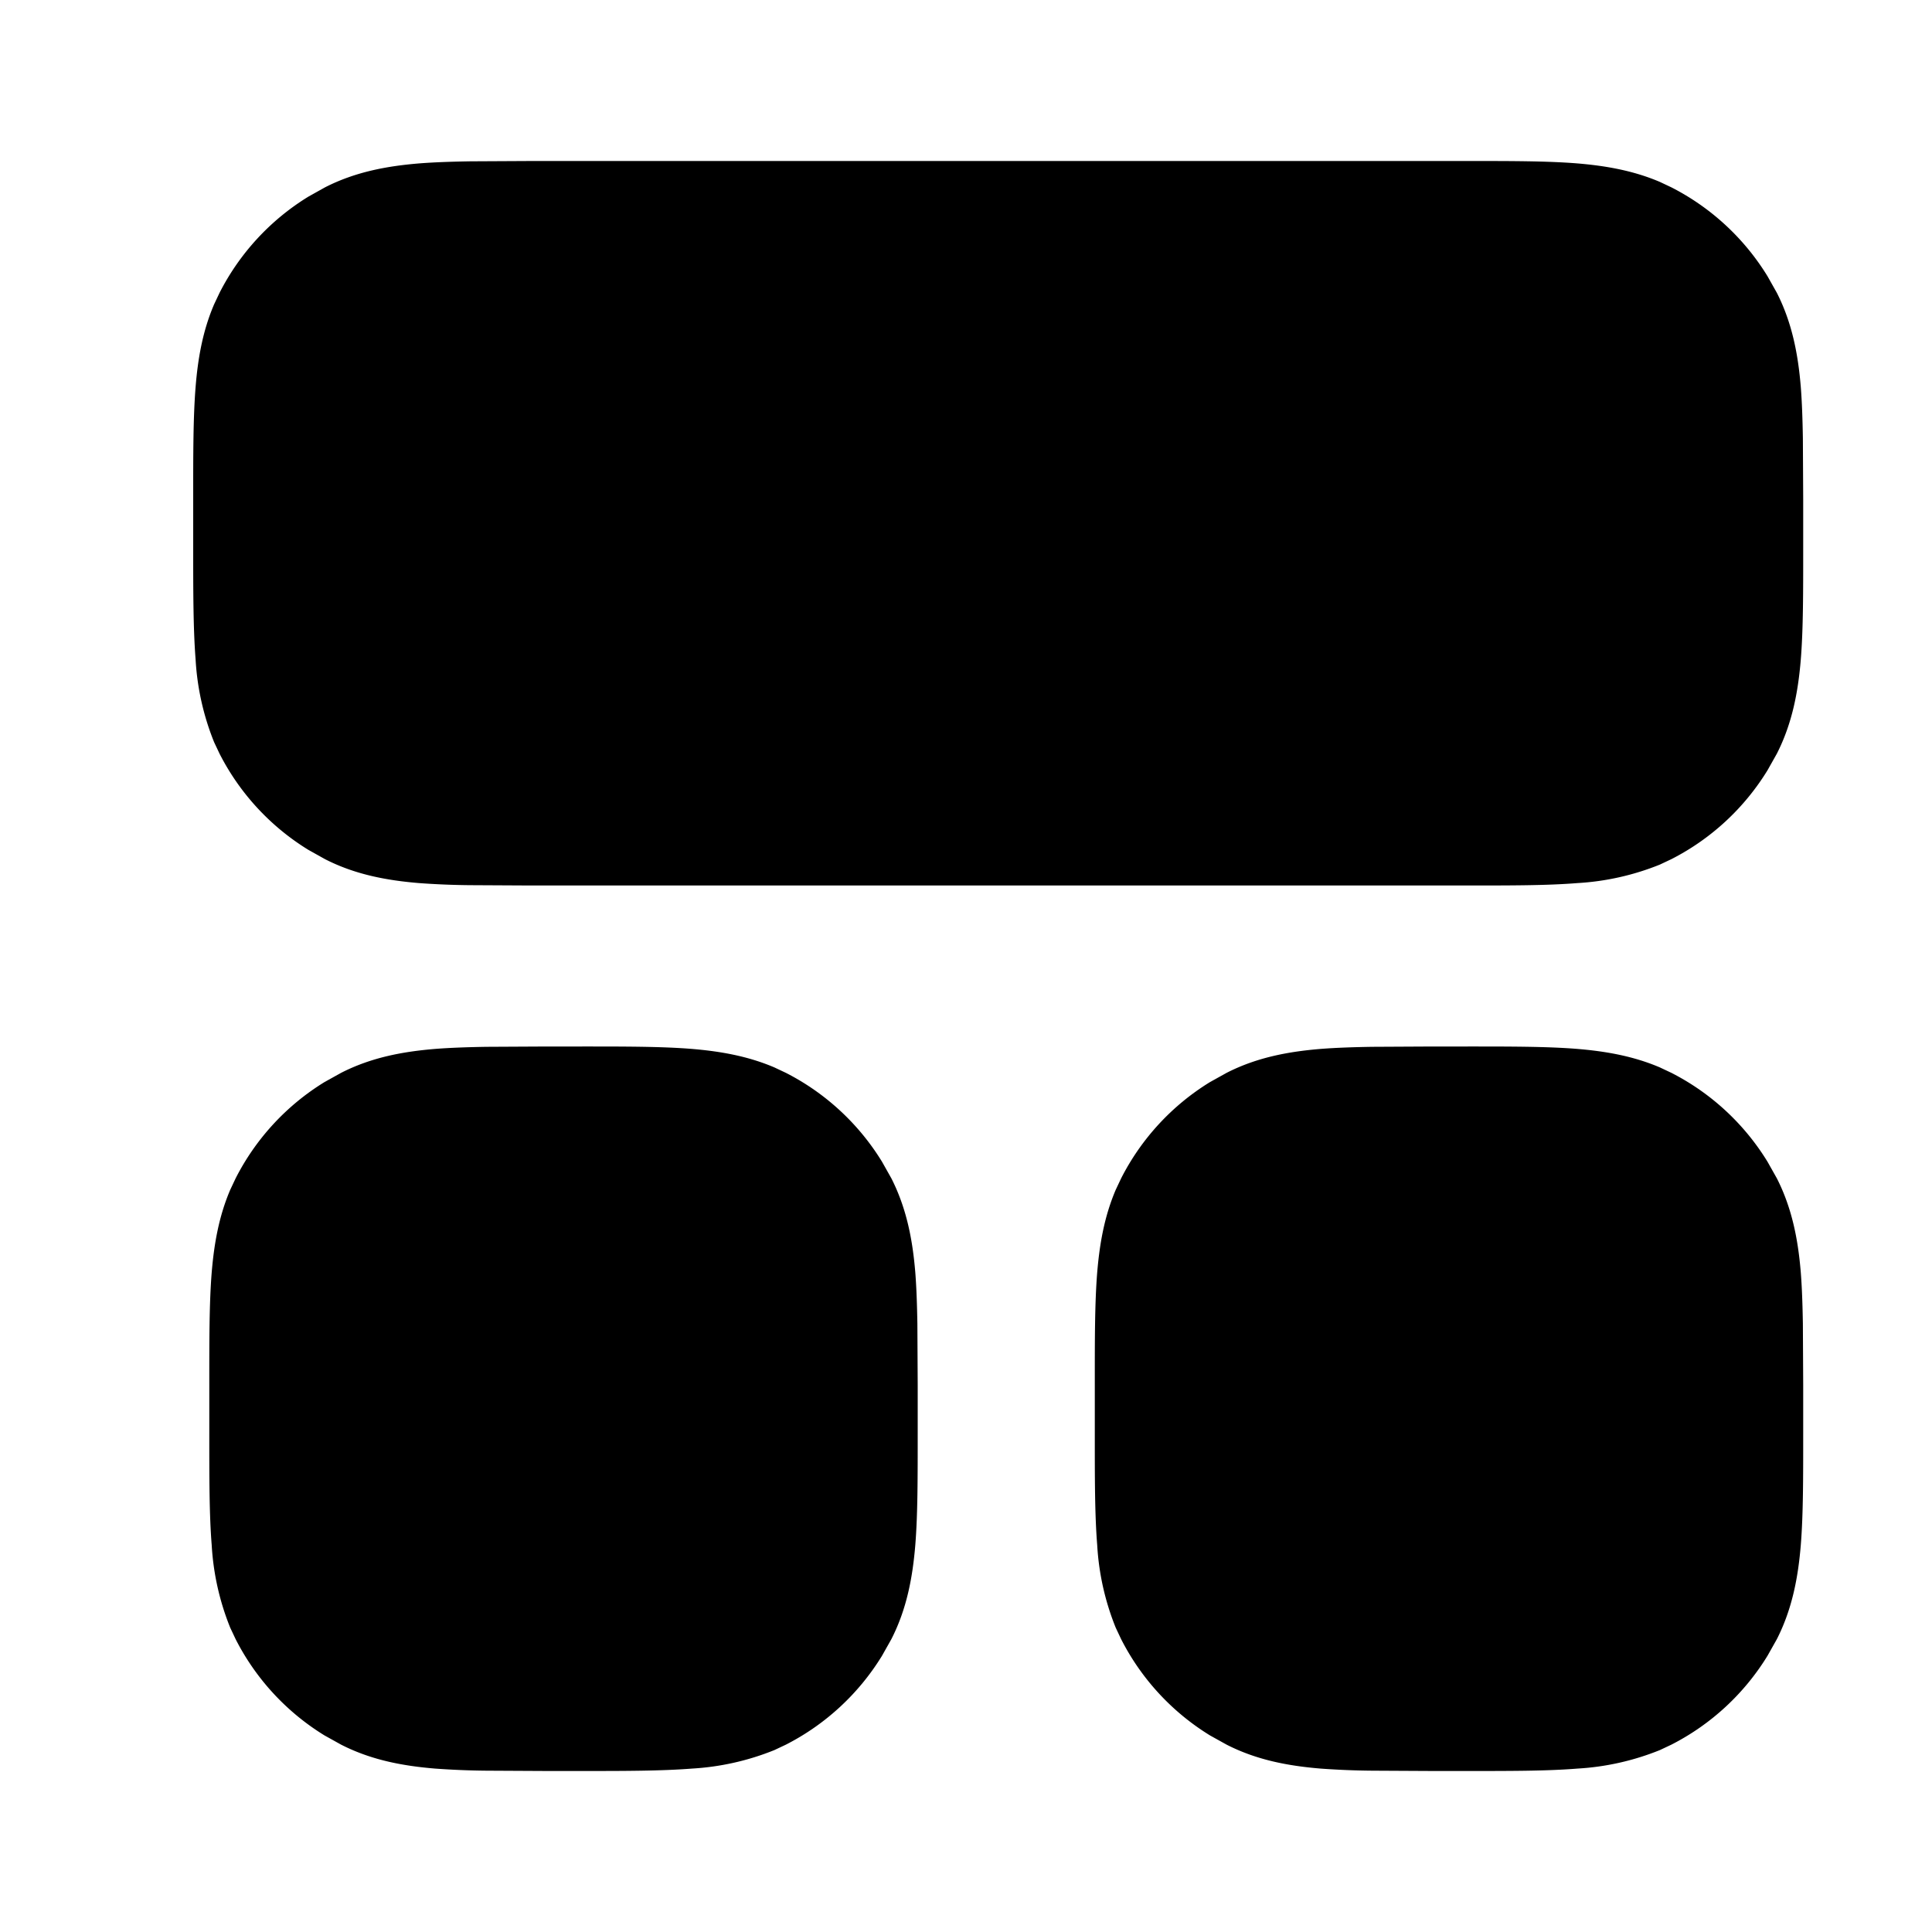 <svg fill="none" xmlns="http://www.w3.org/2000/svg" viewBox="0 0 24 24"><path d="M5.842 10.996a9.902 9.902 0 0 1-.637-.026c-.396-.033-.79-.104-1.167-.297l-.206-.115a3 3 0 0 1-1.105-1.196L2.66 9.22a3.222 3.222 0 0 1-.23-1.025C2.4 7.812 2.4 7.343 2.4 6.8v-.6c0-.543-.001-1.012.03-1.395.028-.346.086-.69.23-1.025l.067-.142a3 3 0 0 1 1.105-1.196l.206-.115c.378-.193.771-.264 1.167-.297.191-.015.404-.022.637-.026L6.6 2h11.6c.543 0 1.012-.001 1.395.03.346.029.69.087 1.025.23l.142.067a3 3 0 0 1 1.195 1.105l.116.206c.192.378.264.771.297 1.167.015.191.022.405.026.637l.004.758v.6c0 .543.001 1.012-.03 1.395-.033.396-.105.789-.297 1.167l-.116.206a3 3 0 0 1-1.195 1.105l-.142.067a3.221 3.221 0 0 1-1.025.23c-.383.031-.852.03-1.395.03H6.6l-.758-.004Zm11.2 11a9.899 9.899 0 0 1-.637-.026c-.396-.033-.789-.104-1.167-.297l-.207-.115a3 3 0 0 1-1.104-1.196l-.067-.142a3.219 3.219 0 0 1-.23-1.025c-.031-.383-.03-.852-.03-1.395v-.6c0-.543-.001-1.012.03-1.395.029-.346.087-.69.23-1.025l.067-.142a3 3 0 0 1 1.104-1.196l.207-.115c.378-.193.771-.264 1.167-.297.192-.015.405-.022.637-.026L17.8 13h.4c.543 0 1.012-.001 1.395.03.346.029.69.087 1.025.23l.142.067a3 3 0 0 1 1.195 1.105l.116.206c.192.378.264.771.297 1.167.015.191.022.405.026.637l.004.758v.6c0 .543.001 1.012-.03 1.395-.033.396-.105.789-.297 1.167l-.116.206a3 3 0 0 1-1.195 1.105l-.142.067a3.221 3.221 0 0 1-1.025.23c-.383.031-.852.03-1.395.03h-.4l-.758-.004Zm-11 0a9.901 9.901 0 0 1-.637-.026c-.396-.033-.789-.104-1.167-.297l-.207-.115a3 3 0 0 1-1.104-1.196l-.067-.142a3.221 3.221 0 0 1-.23-1.025c-.031-.383-.03-.852-.03-1.395v-.6c0-.543-.001-1.012.03-1.395.029-.346.087-.69.23-1.025l.067-.142a3 3 0 0 1 1.104-1.196l.207-.115c.378-.193.771-.264 1.167-.297.192-.015.405-.022.637-.026L6.8 13h.4c.543 0 1.012-.001 1.395.03.346.029.69.087 1.025.23l.142.067a3 3 0 0 1 1.195 1.105l.116.206c.192.378.264.771.297 1.167.015.191.022.405.026.637l.004.758v.6c0 .543.001 1.012-.03 1.395-.033.396-.104.789-.297 1.167l-.116.206a3 3 0 0 1-1.195 1.105l-.142.067a3.221 3.221 0 0 1-1.025.23C8.212 22 7.743 22 7.2 22h-.4l-.758-.004Z" fill="currentColor"/></svg>